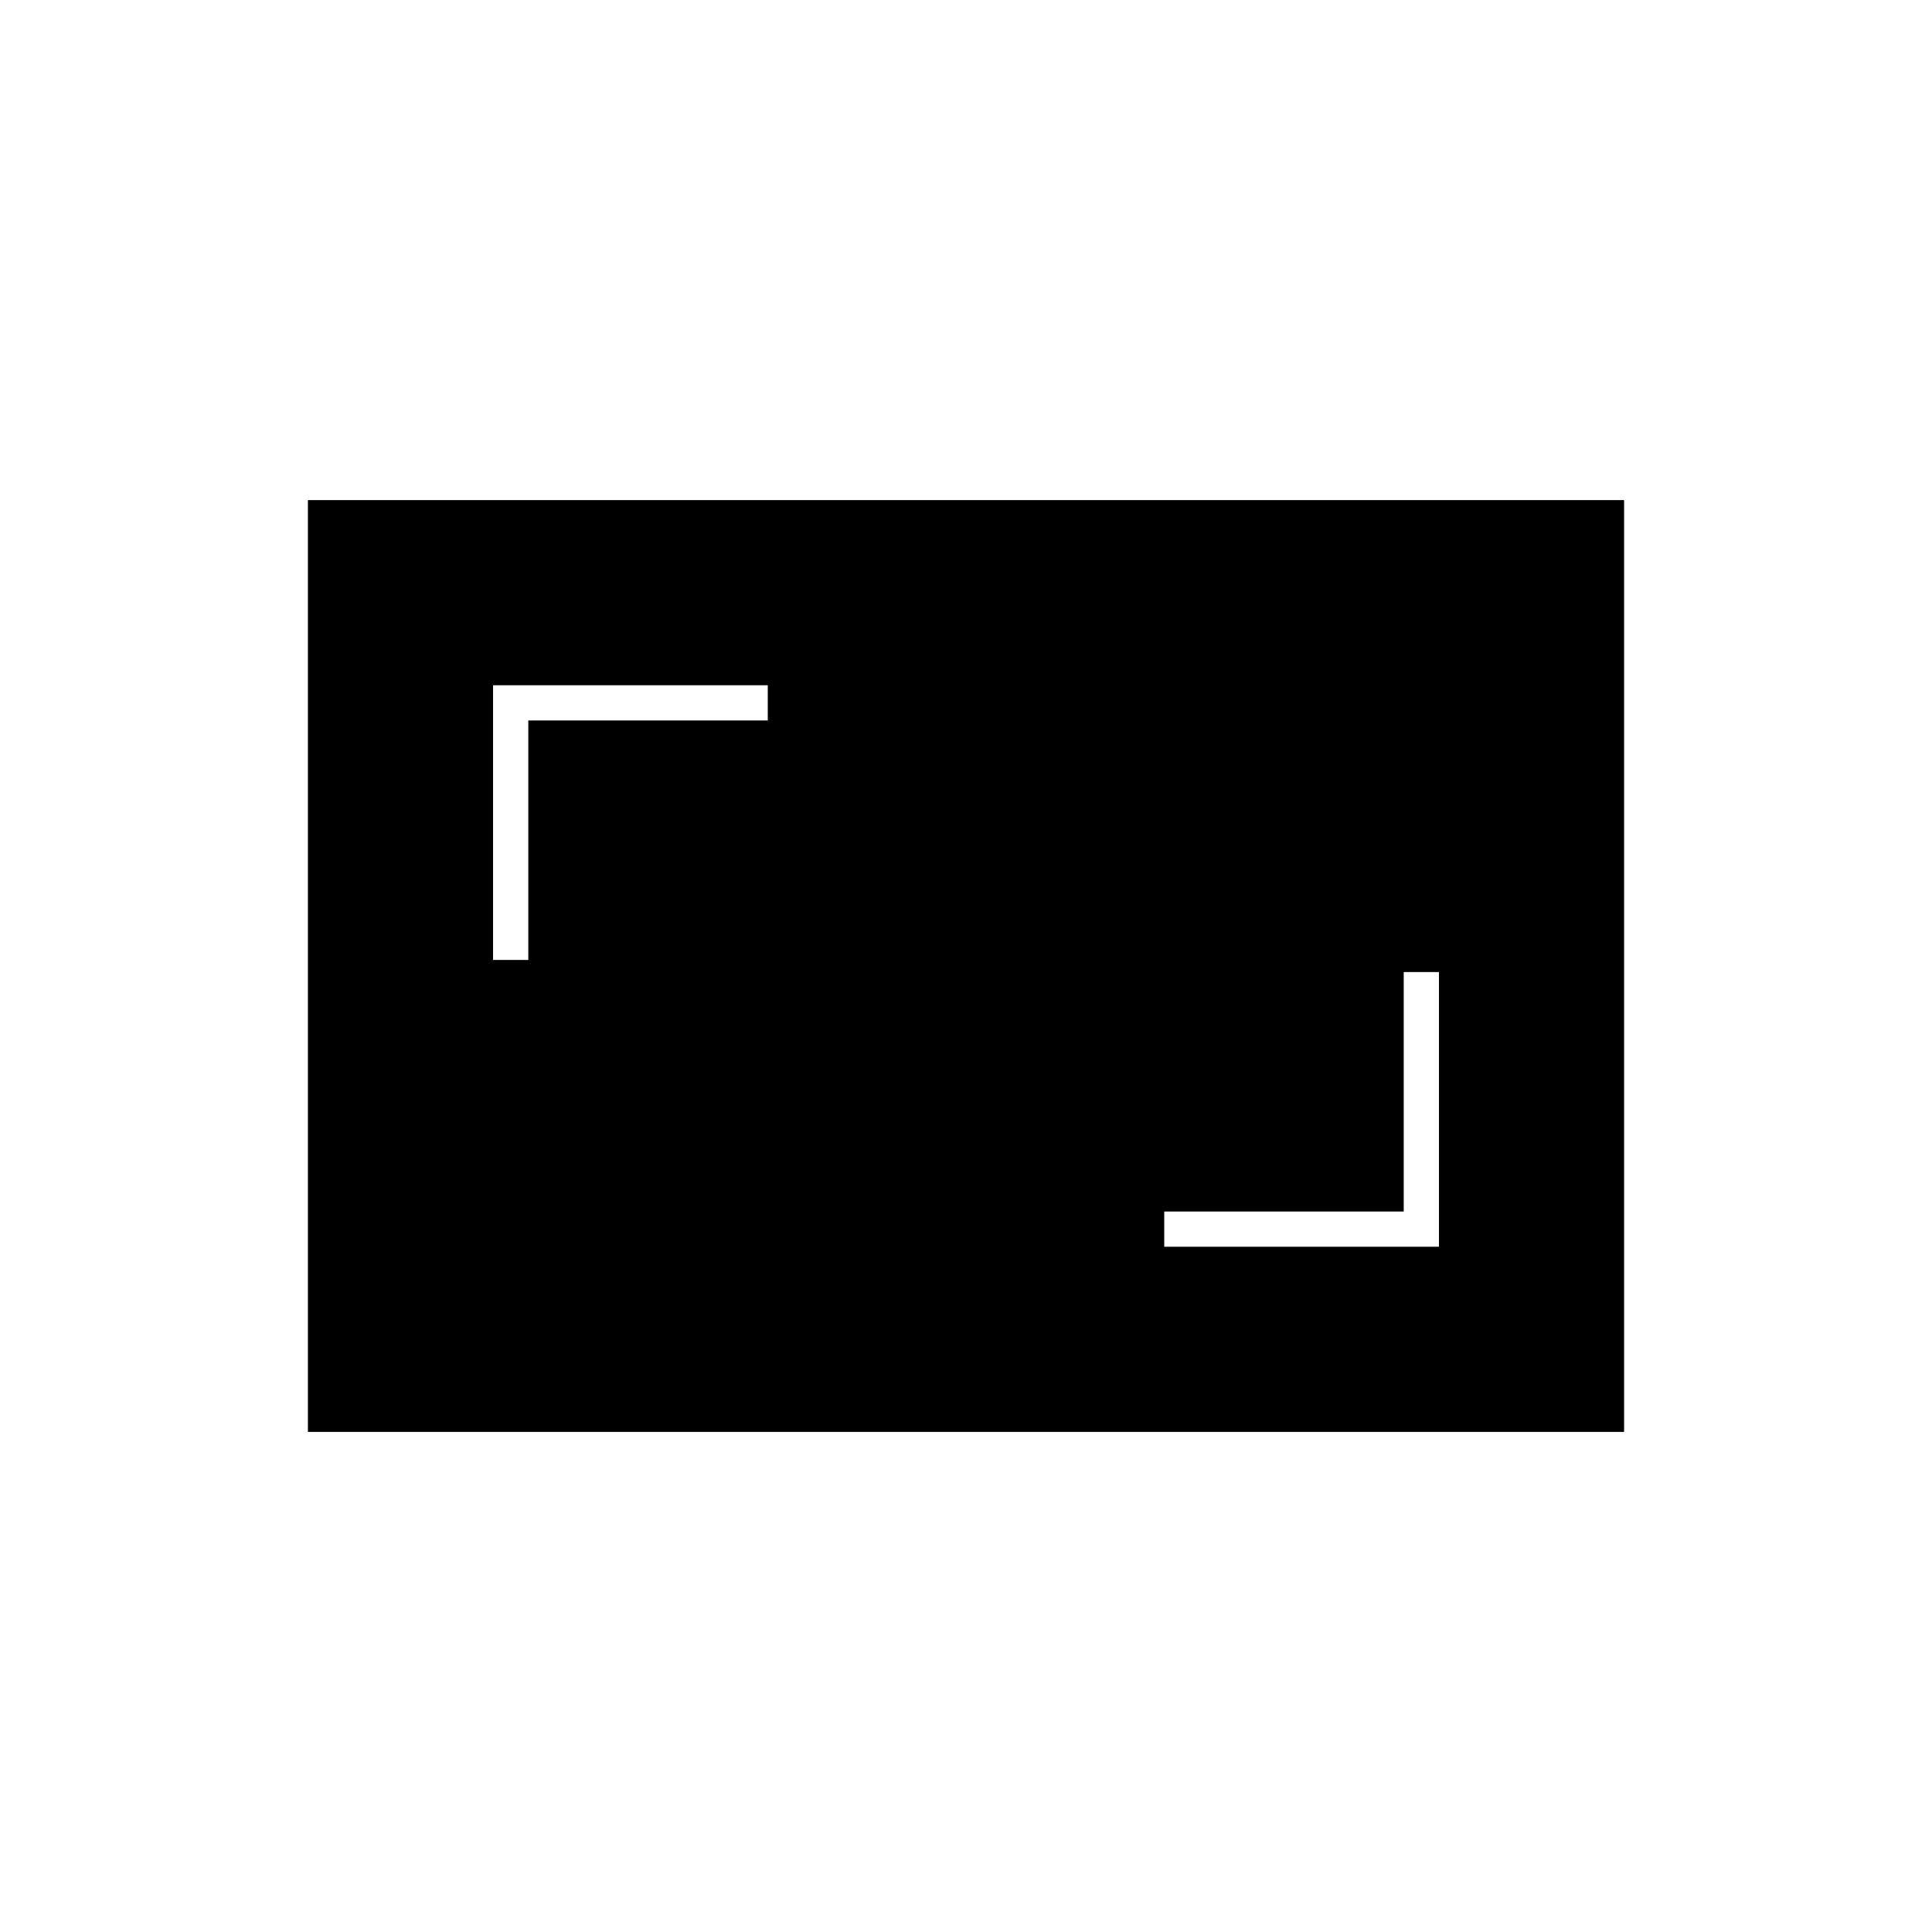 <svg xmlns="http://www.w3.org/2000/svg" height="20" viewBox="0 -960 960 960" width="20"><path d="M578.5-340.5H715V-477h-17.5v119h-119v17.5ZM245-483h17.5v-119h119v-17.5H245V-483Zm-92 234.5v-463h654v463H153Z"/></svg>